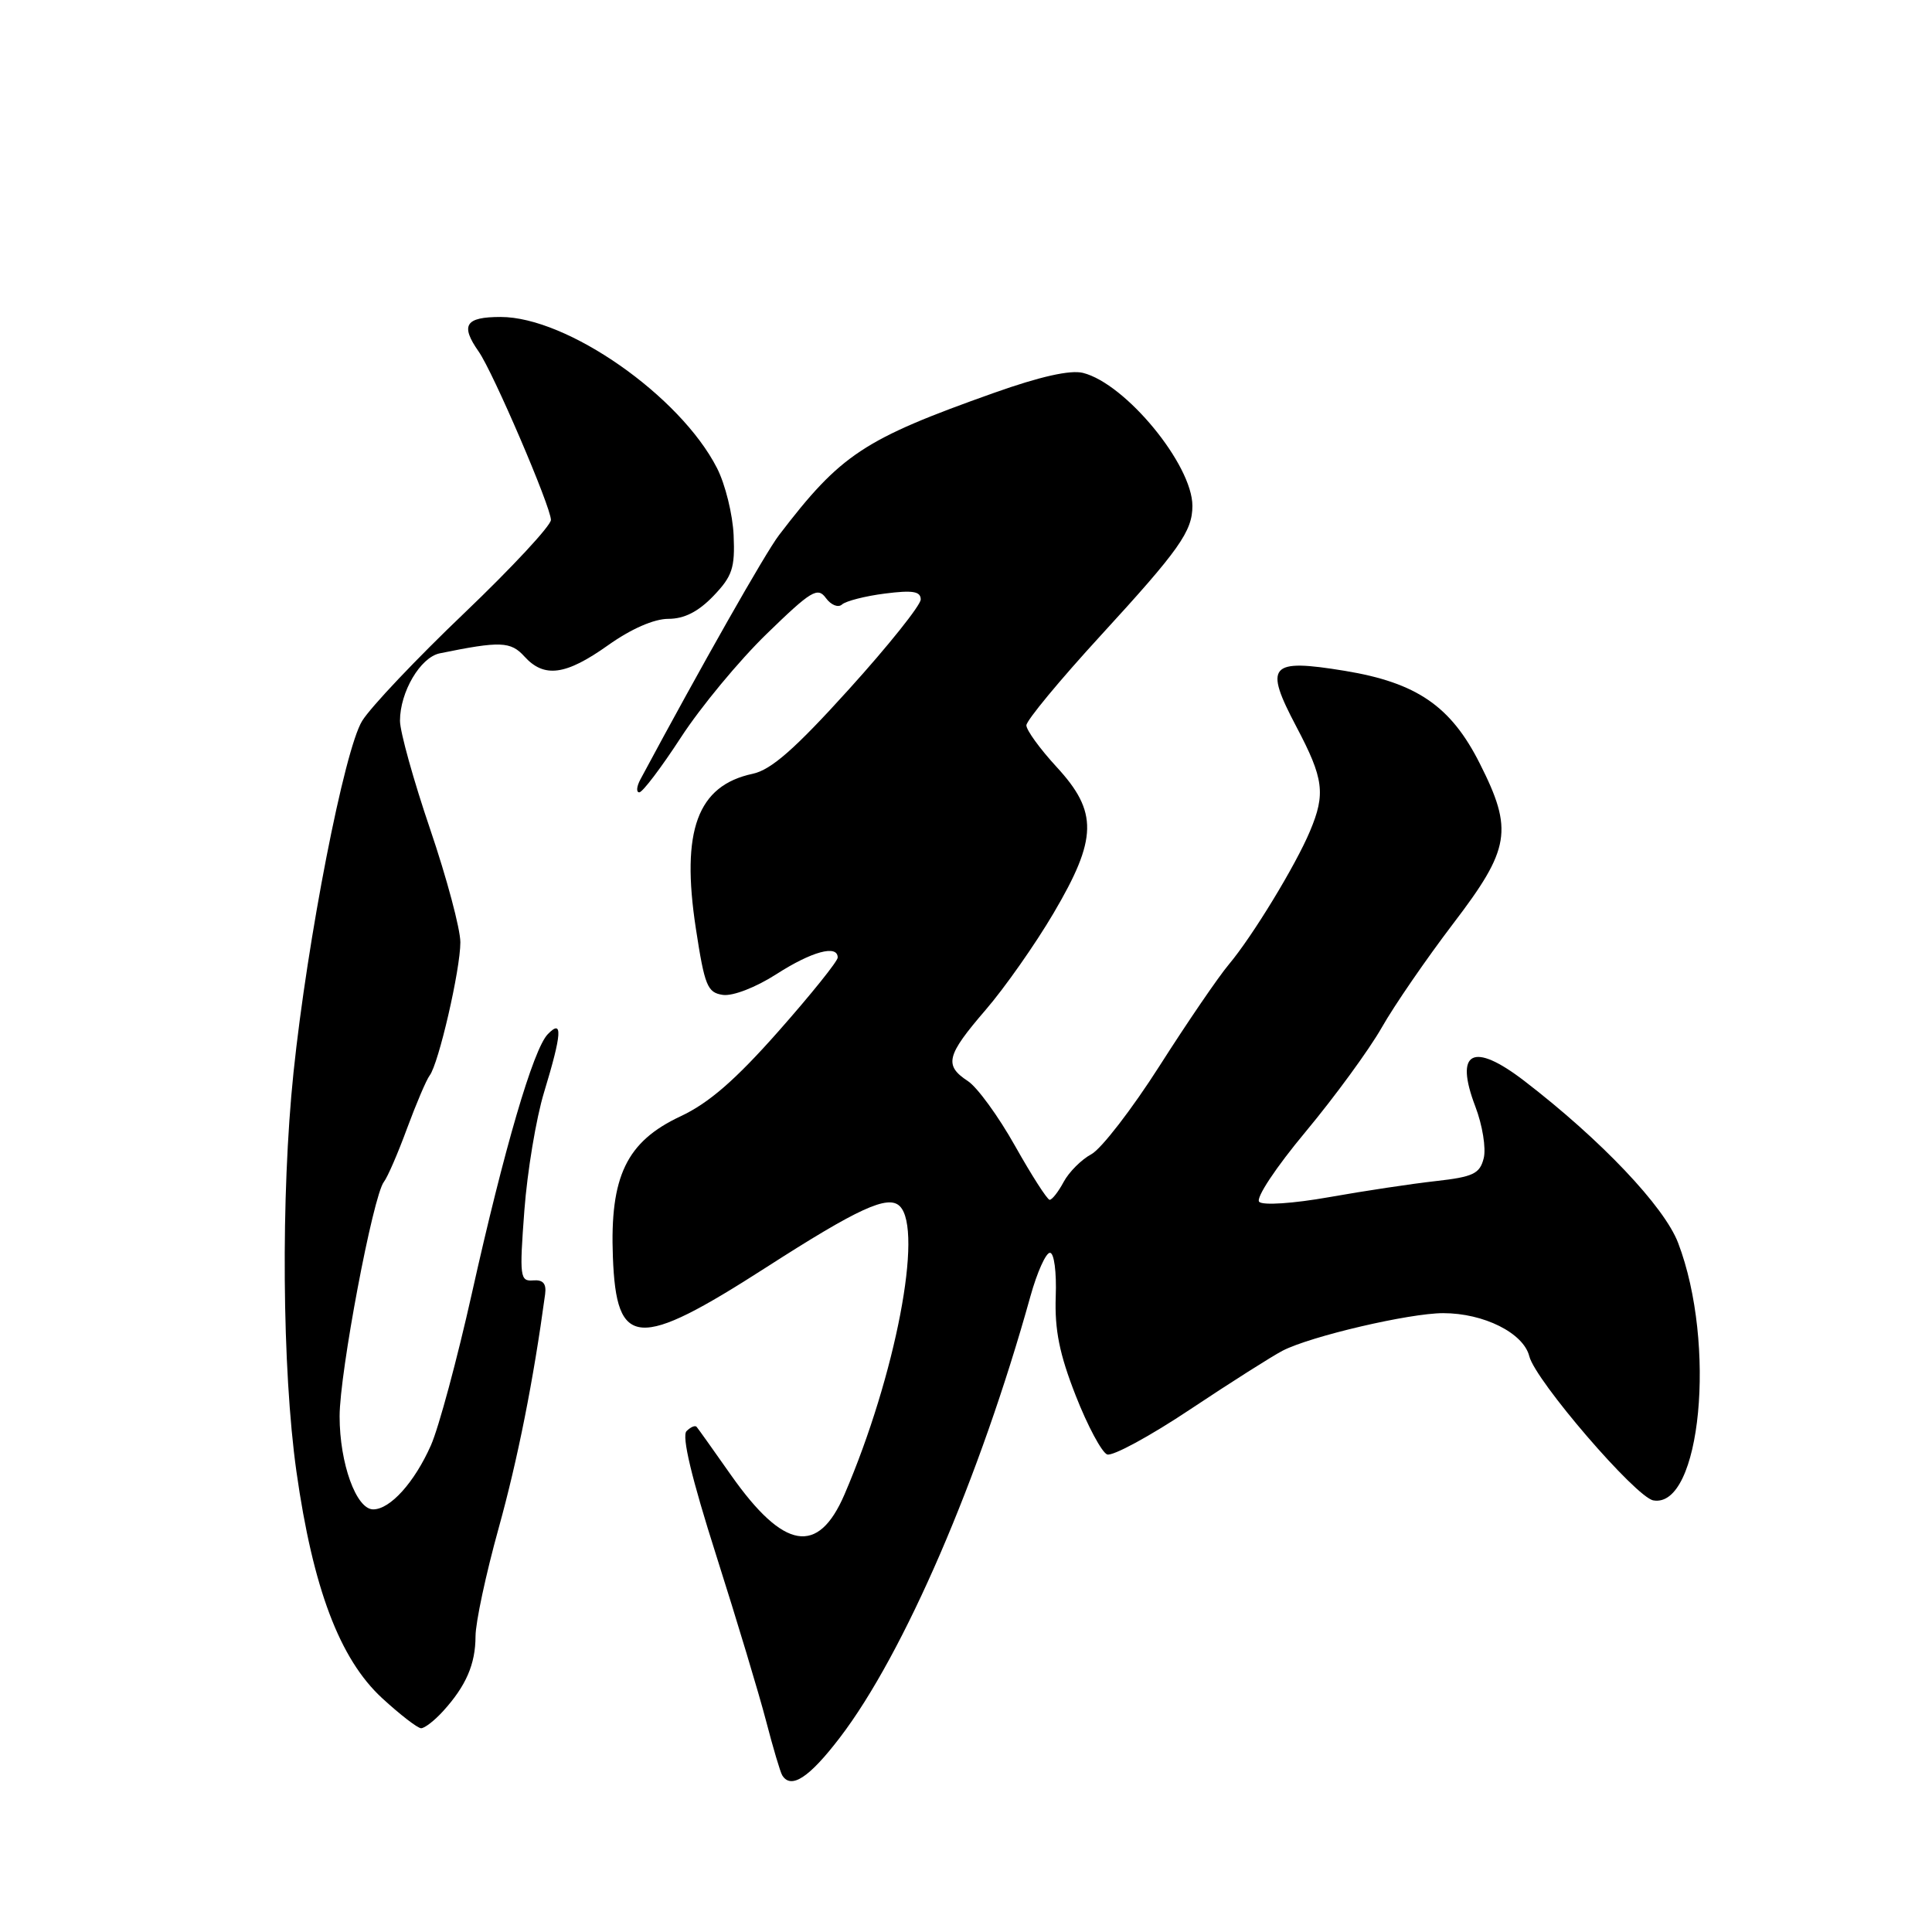 <?xml version="1.0" encoding="UTF-8" standalone="no"?>
<!DOCTYPE svg PUBLIC "-//W3C//DTD SVG 1.1//EN" "http://www.w3.org/Graphics/SVG/1.1/DTD/svg11.dtd" >
<svg xmlns="http://www.w3.org/2000/svg" xmlns:xlink="http://www.w3.org/1999/xlink" version="1.1" viewBox="0 0 256 256">
 <g >
 <path fill="currentColor"
d=" M 111.28 230.25 C 119.78 219.15 129.84 195.84 136.54 171.75 C 137.42 168.59 138.58 166.00 139.12 166.00 C 139.68 166.00 140.01 168.54 139.89 171.82 C 139.74 176.22 140.38 179.43 142.54 184.93 C 144.11 188.94 145.99 192.44 146.70 192.72 C 147.42 192.99 152.39 190.30 157.75 186.72 C 163.11 183.15 168.61 179.67 169.96 178.97 C 173.69 177.05 186.75 174.00 191.23 174.00 C 196.61 174.00 201.87 176.63 202.64 179.71 C 203.45 182.94 216.76 198.41 219.08 198.81 C 225.37 199.90 227.47 178.08 222.36 164.69 C 220.52 159.87 212.14 151.04 202.01 143.25 C 195.17 137.99 192.69 139.28 195.49 146.62 C 196.43 149.07 196.93 152.16 196.60 153.47 C 196.08 155.53 195.22 155.94 190.25 156.50 C 187.09 156.85 180.72 157.81 176.11 158.63 C 171.38 159.47 167.34 159.74 166.85 159.25 C 166.36 158.76 169.05 154.70 173.02 149.94 C 176.88 145.30 181.41 139.10 183.08 136.17 C 184.74 133.24 189.01 127.04 192.55 122.39 C 200.13 112.46 200.54 110.00 196.08 101.17 C 192.25 93.56 187.72 90.46 178.20 88.89 C 168.19 87.25 167.45 88.10 171.78 96.30 C 175.40 103.16 175.67 105.17 173.58 110.13 C 171.68 114.67 165.94 124.09 162.83 127.79 C 161.44 129.44 157.31 135.49 153.65 141.23 C 149.99 146.97 145.92 152.24 144.61 152.94 C 143.30 153.64 141.64 155.30 140.94 156.61 C 140.24 157.92 139.40 158.99 139.08 158.98 C 138.76 158.96 136.70 155.75 134.50 151.84 C 132.30 147.92 129.49 144.06 128.25 143.25 C 125.07 141.16 125.39 139.87 130.59 133.83 C 133.12 130.90 137.17 125.13 139.59 121.02 C 145.43 111.11 145.51 107.59 140.00 101.62 C 137.80 99.23 136.00 96.75 136.00 96.11 C 136.00 95.47 140.43 90.12 145.84 84.22 C 156.26 72.86 158.00 70.40 158.00 67.03 C 158.00 61.58 149.15 50.83 143.50 49.41 C 141.82 48.99 137.81 49.89 131.73 52.05 C 114.41 58.20 111.42 60.18 103.22 70.91 C 101.42 73.26 92.89 88.29 84.87 103.25 C 84.35 104.21 84.28 104.99 84.71 104.99 C 85.15 104.98 87.63 101.70 90.24 97.69 C 92.84 93.69 97.95 87.52 101.59 83.99 C 107.50 78.25 108.34 77.74 109.44 79.25 C 110.12 80.18 111.08 80.56 111.58 80.09 C 112.09 79.64 114.64 78.98 117.25 78.65 C 120.93 78.18 122.00 78.35 122.00 79.43 C 122.00 80.19 117.72 85.55 112.49 91.33 C 105.33 99.25 102.18 102.01 99.74 102.53 C 92.41 104.09 90.22 110.04 92.20 123.00 C 93.37 130.65 93.73 131.53 95.79 131.83 C 97.11 132.01 100.14 130.84 102.88 129.08 C 107.58 126.06 111.00 125.14 111.00 126.88 C 111.00 127.37 107.47 131.76 103.16 136.64 C 97.44 143.11 93.93 146.16 90.17 147.92 C 83.02 151.27 80.80 155.88 81.21 166.55 C 81.67 178.70 84.47 178.89 101.50 167.95 C 113.73 160.09 117.68 158.28 119.23 159.83 C 122.37 162.97 118.67 182.28 111.90 198.02 C 108.40 206.15 103.86 205.38 96.89 195.50 C 94.57 192.20 92.51 189.30 92.31 189.07 C 92.12 188.83 91.52 189.08 90.97 189.63 C 90.31 190.29 91.63 195.83 94.91 206.12 C 97.62 214.64 100.59 224.50 101.51 228.04 C 102.43 231.58 103.39 234.82 103.65 235.24 C 104.82 237.13 107.22 235.56 111.28 230.25 Z  M 58.70 226.75 C 61.75 223.40 63.00 220.52 63.01 216.82 C 63.01 214.99 64.39 208.55 66.07 202.50 C 68.61 193.35 70.69 182.88 72.23 171.50 C 72.42 170.08 71.96 169.55 70.64 169.66 C 68.90 169.80 68.82 169.20 69.48 160.40 C 69.87 155.22 71.04 148.18 72.09 144.74 C 74.47 136.91 74.59 134.96 72.58 137.04 C 70.66 139.02 66.80 152.22 62.53 171.36 C 60.58 180.09 58.14 189.16 57.10 191.51 C 54.92 196.43 51.70 200.00 49.45 200.00 C 47.20 200.00 45.00 193.90 45.00 187.67 C 45.00 181.89 49.43 158.43 50.87 156.60 C 51.35 155.99 52.73 152.81 53.94 149.51 C 55.16 146.22 56.50 143.07 56.93 142.51 C 58.12 140.96 61.00 128.49 61.00 124.86 C 61.00 123.09 59.20 116.35 57.00 109.88 C 54.80 103.42 53.00 96.95 53.00 95.51 C 53.00 91.69 55.70 87.10 58.27 86.57 C 66.29 84.93 67.67 84.98 69.49 86.99 C 72.10 89.87 74.96 89.49 80.57 85.50 C 83.62 83.33 86.66 82.00 88.56 82.00 C 90.67 82.00 92.53 81.05 94.53 78.97 C 97.04 76.35 97.40 75.25 97.21 70.93 C 97.09 68.17 96.10 64.16 95.01 62.03 C 90.13 52.46 75.16 42.00 66.34 42.00 C 61.65 42.00 60.97 43.08 63.43 46.59 C 65.35 49.34 72.99 67.15 73.00 68.89 C 73.00 69.65 67.83 75.21 61.52 81.24 C 55.20 87.27 49.11 93.70 47.99 95.52 C 45.63 99.33 40.74 124.39 38.89 142.12 C 37.20 158.37 37.37 181.47 39.28 195.00 C 41.47 210.46 45.01 219.83 50.63 225.01 C 53.01 227.20 55.34 229.00 55.80 229.00 C 56.27 229.00 57.57 227.99 58.70 226.75 Z "/>
</g>
</svg>